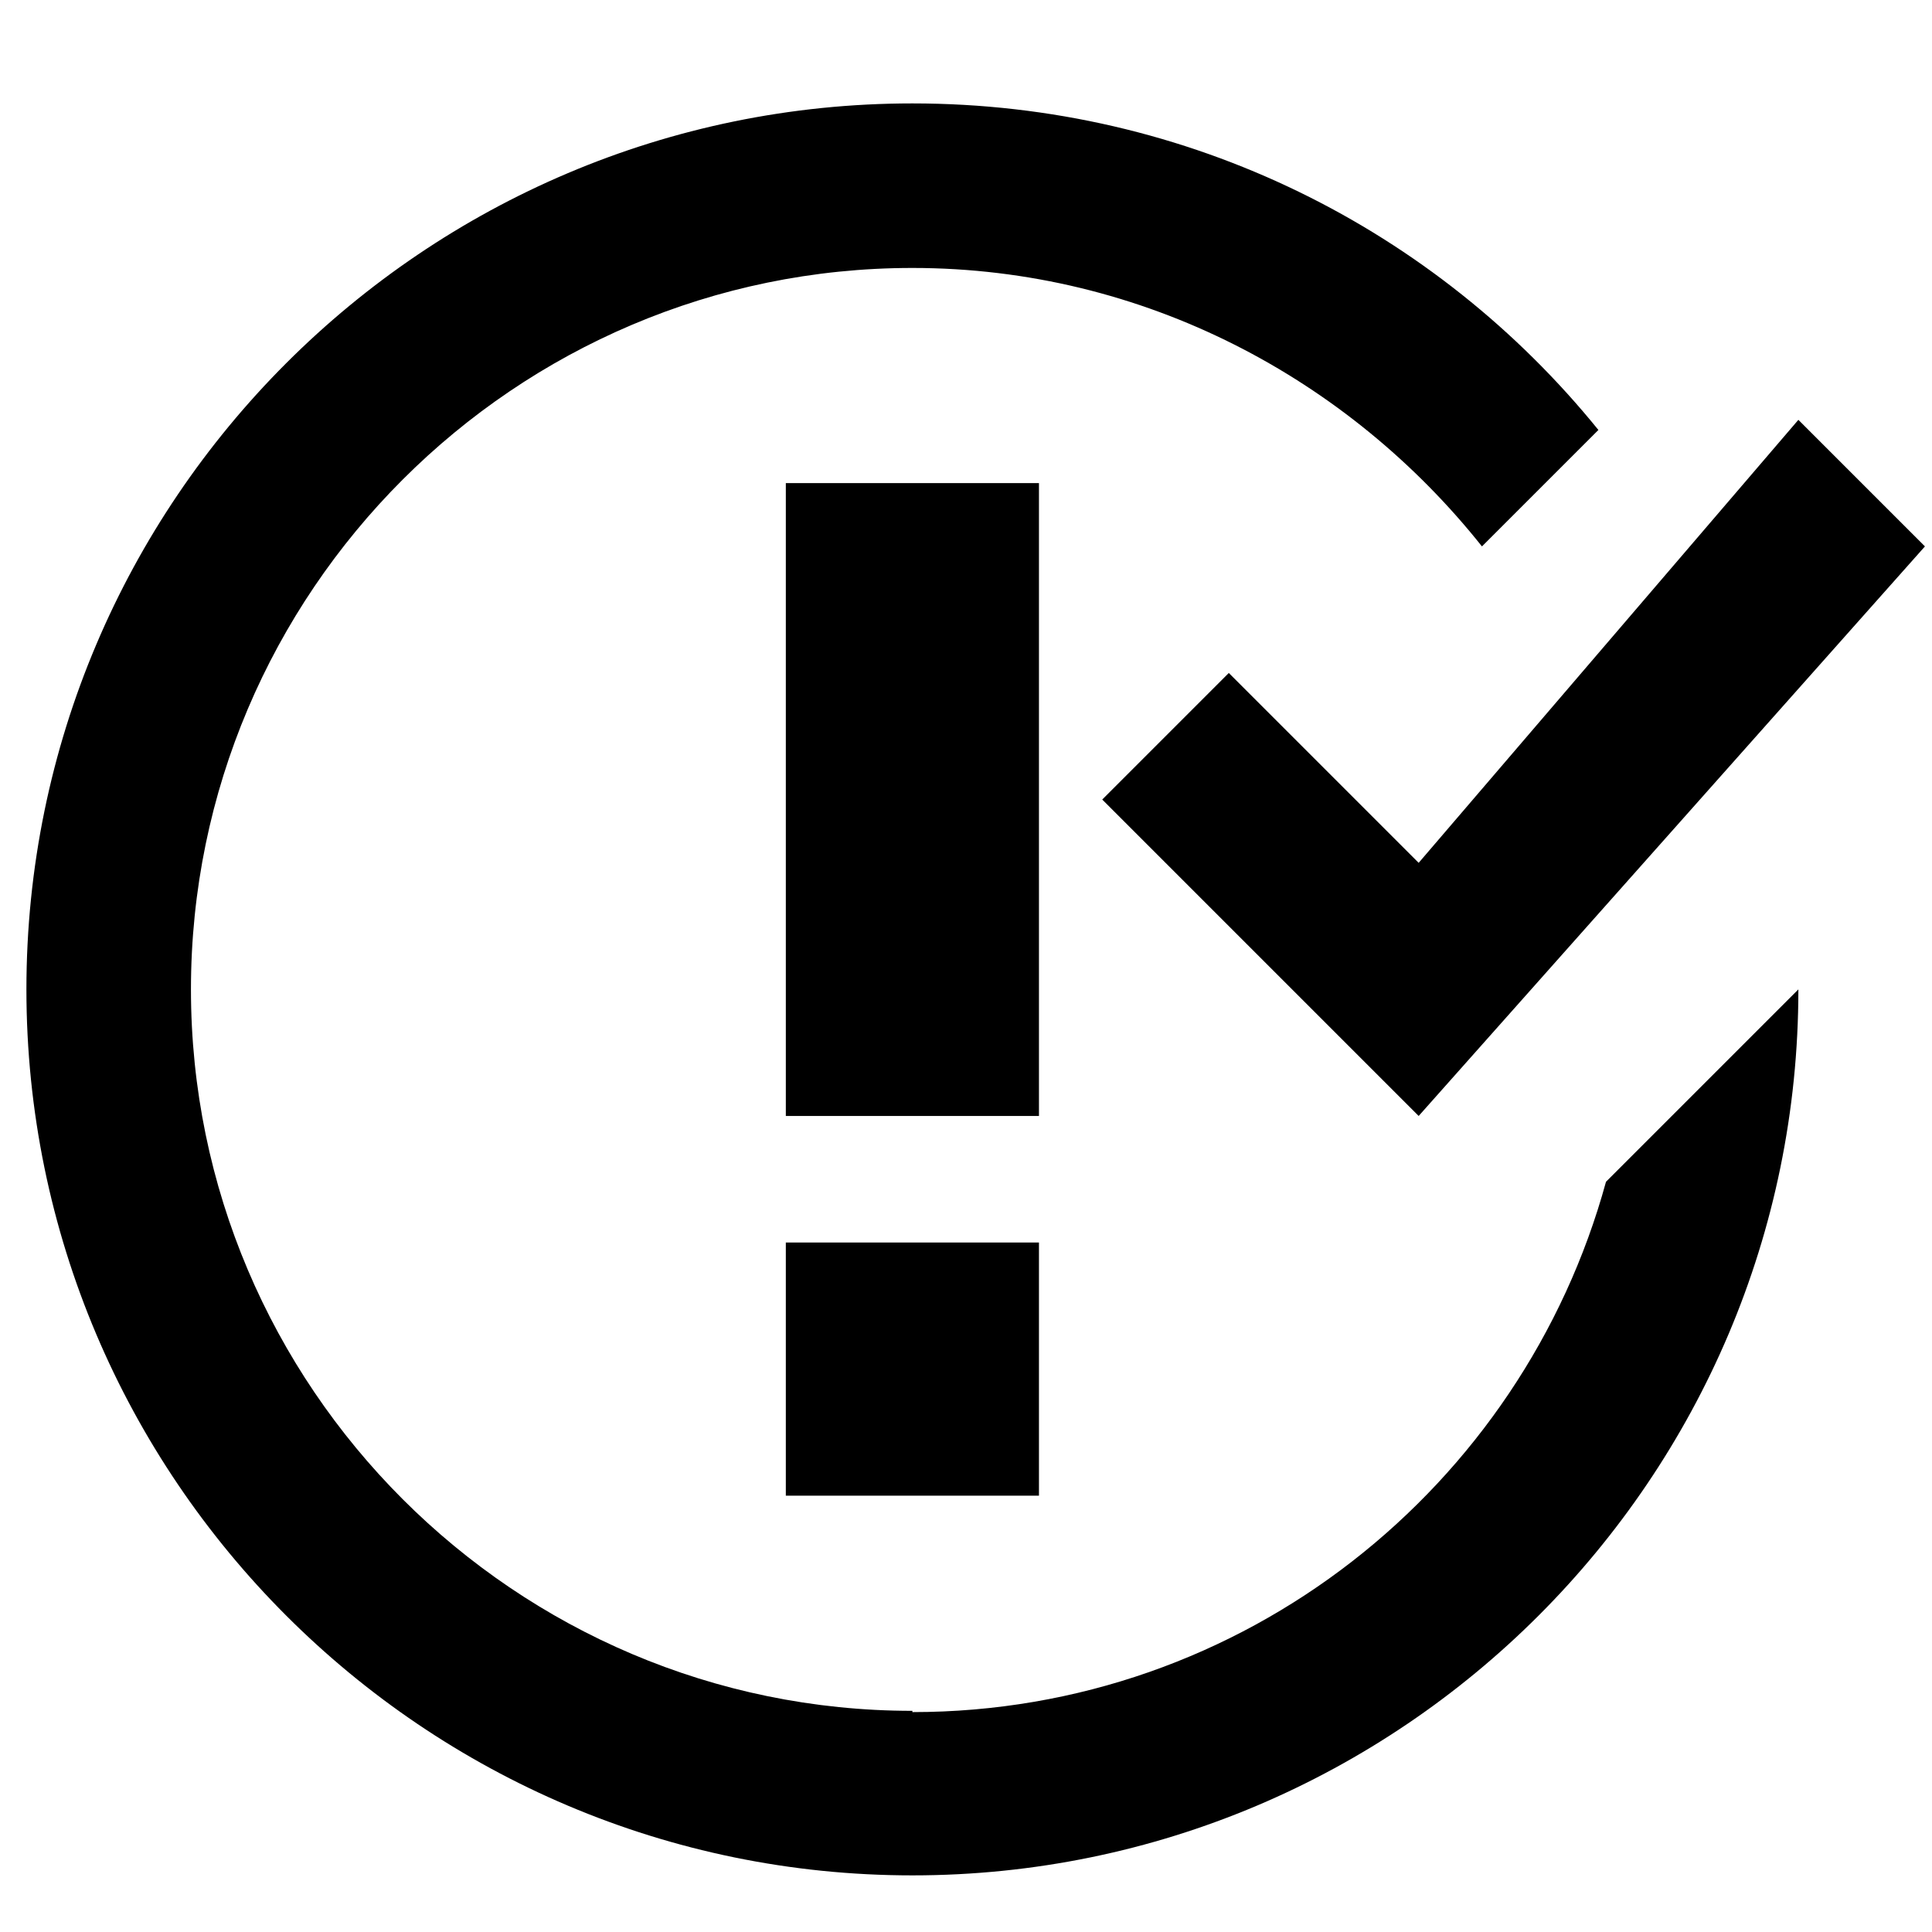 <?xml version="1.0" encoding="UTF-8" standalone="no"?>
<svg
   xmlns:dc="http://purl.org/dc/elements/1.1/"
   xmlns:cc="http://creativecommons.org/ns#"
   xmlns:rdf="http://www.w3.org/1999/02/22-rdf-syntax-ns#"
   xmlns:svg="http://www.w3.org/2000/svg"
   xmlns="http://www.w3.org/2000/svg"
   xmlns:sodipodi="http://sodipodi.sourceforge.net/DTD/sodipodi-0.dtd"
   xmlns:inkscape="http://www.inkscape.org/namespaces/inkscape"
   width="512"
   height="512"
   viewBox="0 0 512 512"
   version="1.1"
   id="svg2"
   inkscape:version="0.91 r13725"
   sodipodi:docname="issue-closed.svg">
  <sodipodi:namedview
     pagecolor="#ffffff"
     bordercolor="#666666"
     borderopacity="1"
     objecttolerance="10"
     gridtolerance="10"
     guidetolerance="10"
     inkscape:pageopacity="0"
     inkscape:pageshadow="2"
     inkscape:window-width="981"
     inkscape:window-height="750"
     id="namedview13"
     showgrid="false"
     inkscape:zoom="0.4609375"
     inkscape:cx="8"
     inkscape:cy="8"
     inkscape:window-x="0"
     inkscape:window-y="0"
     inkscape:window-maximized="0"
     inkscape:current-layer="svg2" />
  <!-- Generator: Sketch 3.8.3 (29802) - http://www.bohemiancoding.com/sketch -->
  <title
     id="title4">issue-closed</title>
  <desc
     id="desc6">Created with Sketch.</desc>
  <defs
     id="defs8" />
  <g
     id="Octicons"
     style="fill:none;fill-rule:evenodd;stroke:none;stroke-width:1"
     transform="matrix(33.542,0,0,33.542,-26.542,-6.136)">
    <g
       id="issue-closed"
       style="fill:#000000">
      <path
         d="m 7,10 2,0 0,2 -2,0 0,-2 0,0 z M 9,4 7,4 7,9 9,9 9,4 9,4 Z m 1.5,1.5 -1,1 L 12,9 16,4.5 15,3.5 12,7 10.5,5.5 l 0,0 z M 8,13.7 C 4.86,13.7 2.3,11.14 2.3,8 2.3,4.86 4.86,2.3 8,2.3 c 1.83,0 3.45,0.88 4.5,2.2 L 13.42,3.58 C 12.14,2 10.19,1 8,1 4.14,1 1,4.14 1,8 c 0,3.86 3.14,7 7,7 3.86,0 7,-3.14 7,-7 L 13.48,9.52 C 12.82,11.93 10.62,13.71 8,13.71 L 8,13.7 Z"
         id="Shape"
         inkscape:connector-curvature="0" />
    </g>
  </g>
</svg>
